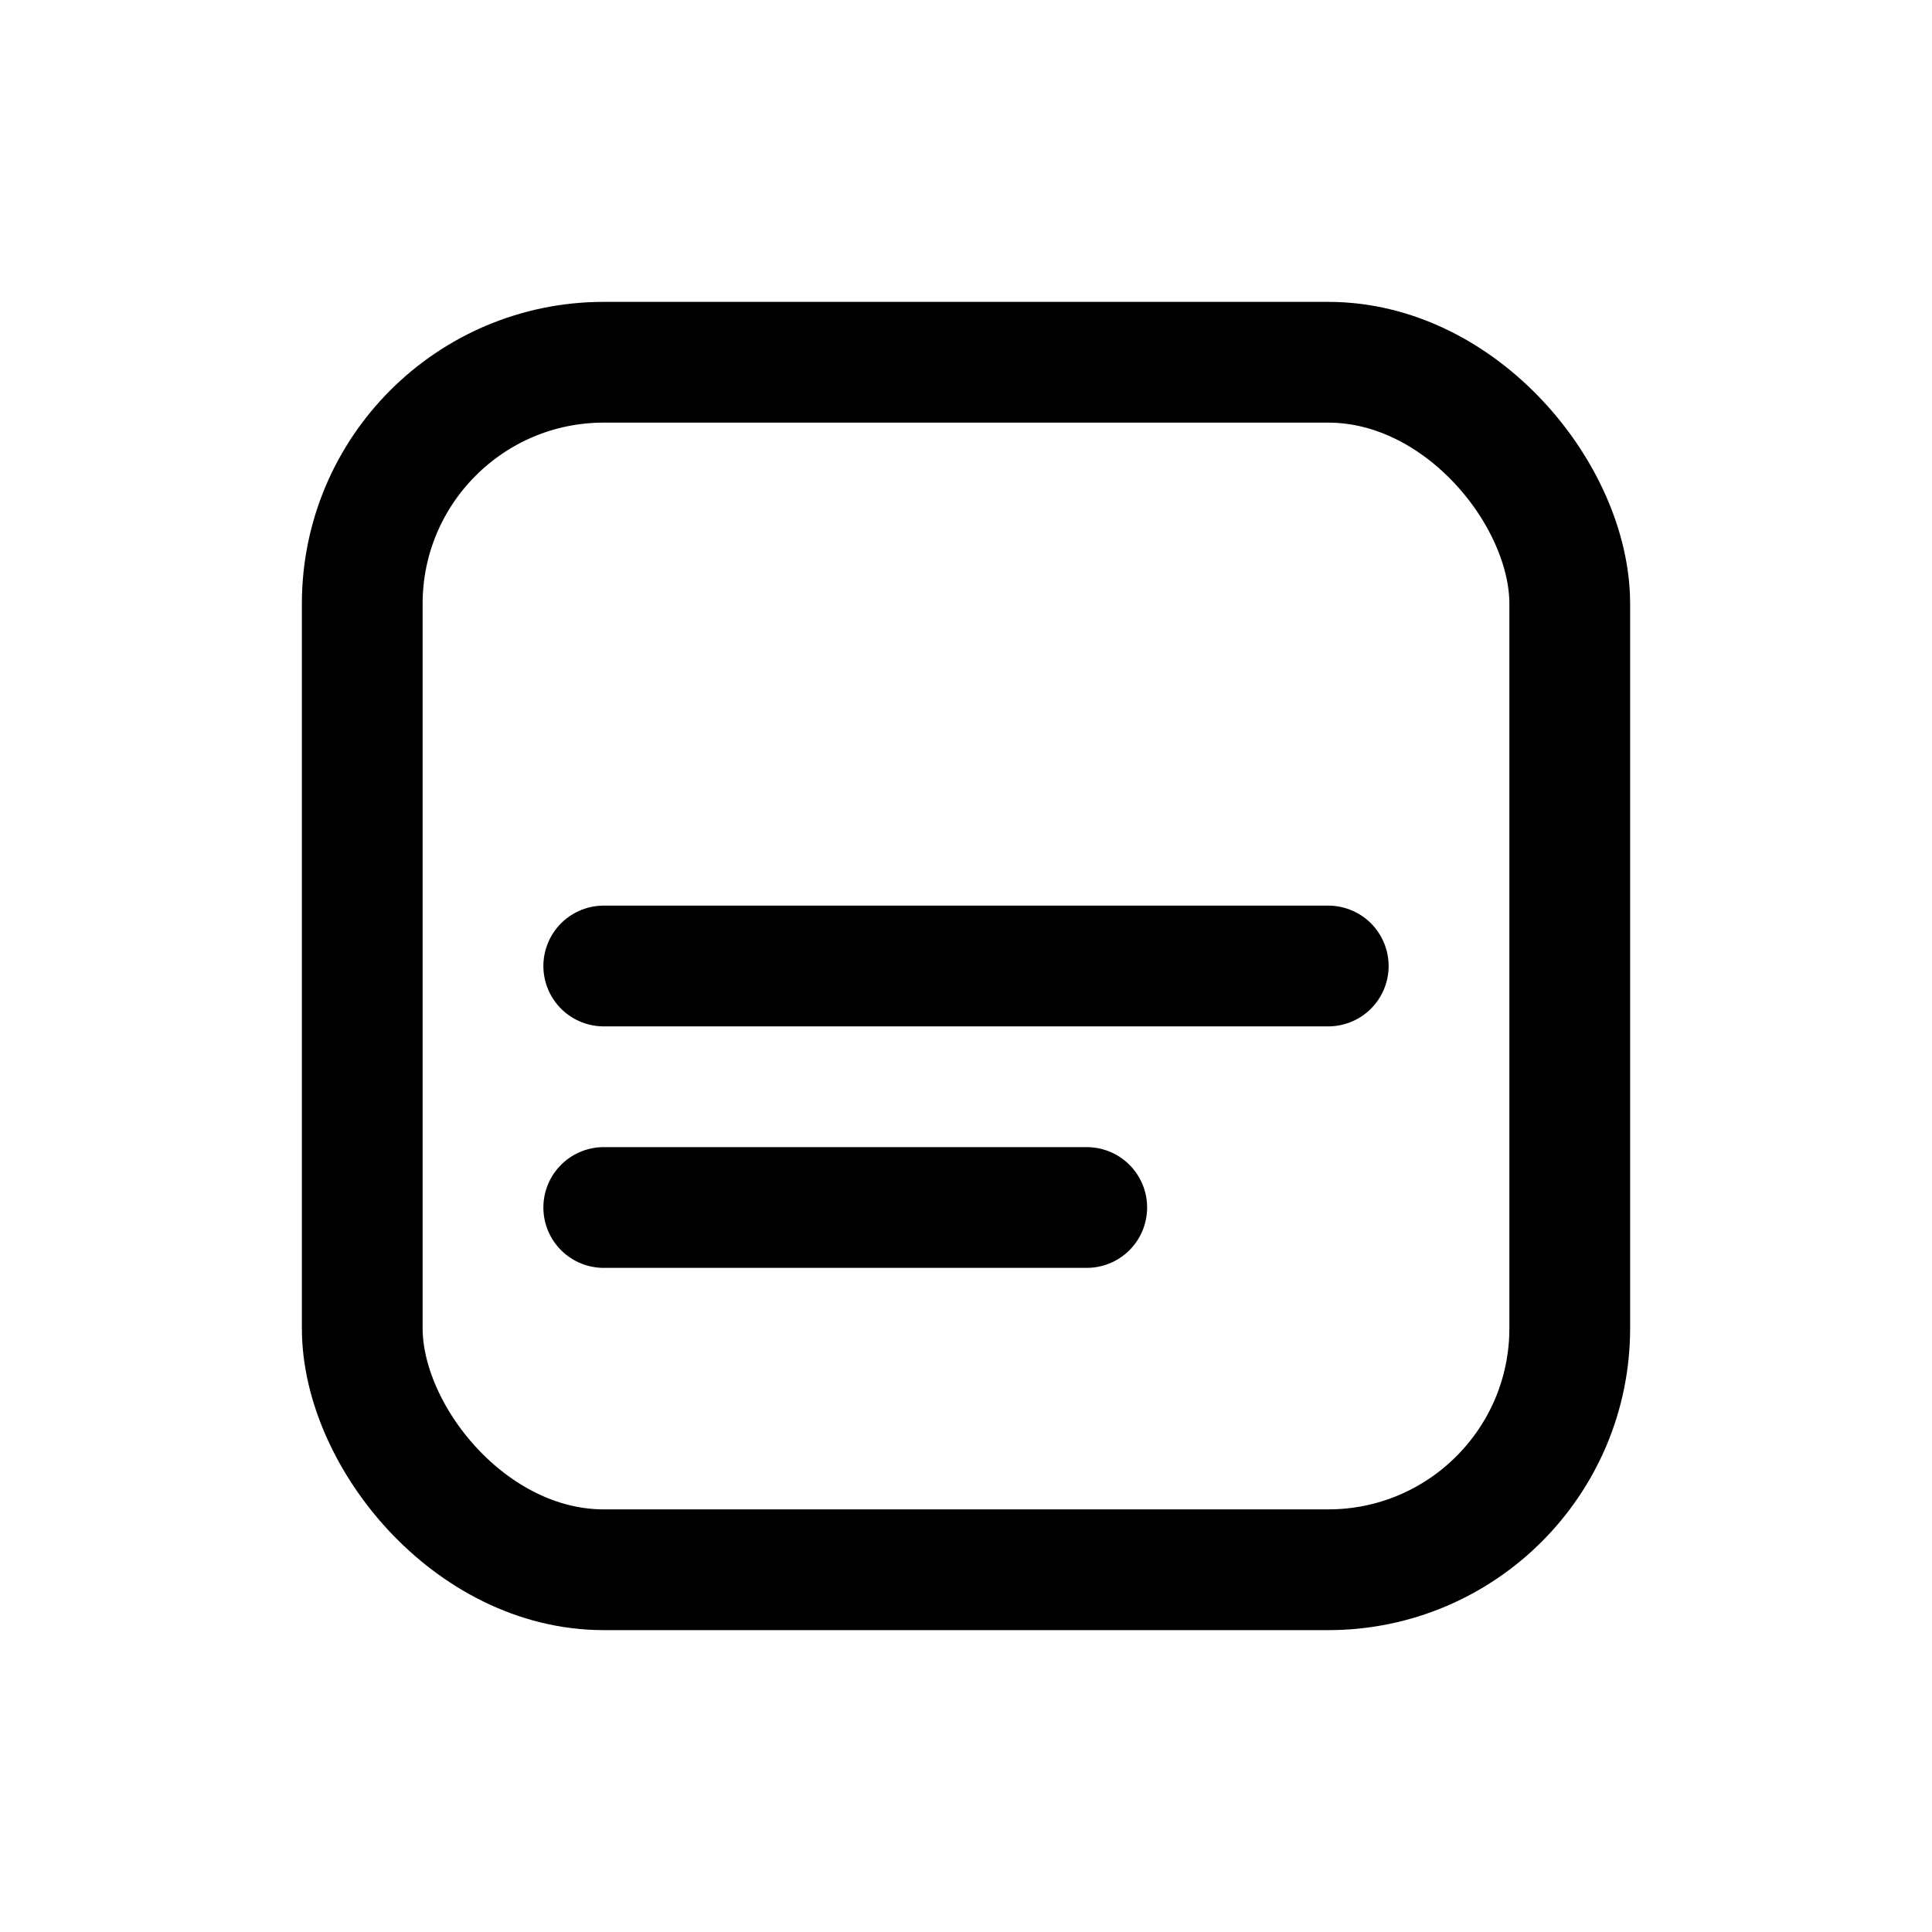 <svg xmlns="http://www.w3.org/2000/svg" viewBox="0 0 32 32" fill="none">
  <rect x="6" y="6" width="20" height="20" rx="4" stroke="currentColor" stroke-width="2"/>
  <path d="M10 16h12M10 20h8" stroke="currentColor" stroke-width="2" stroke-linecap="round"/>
</svg>
